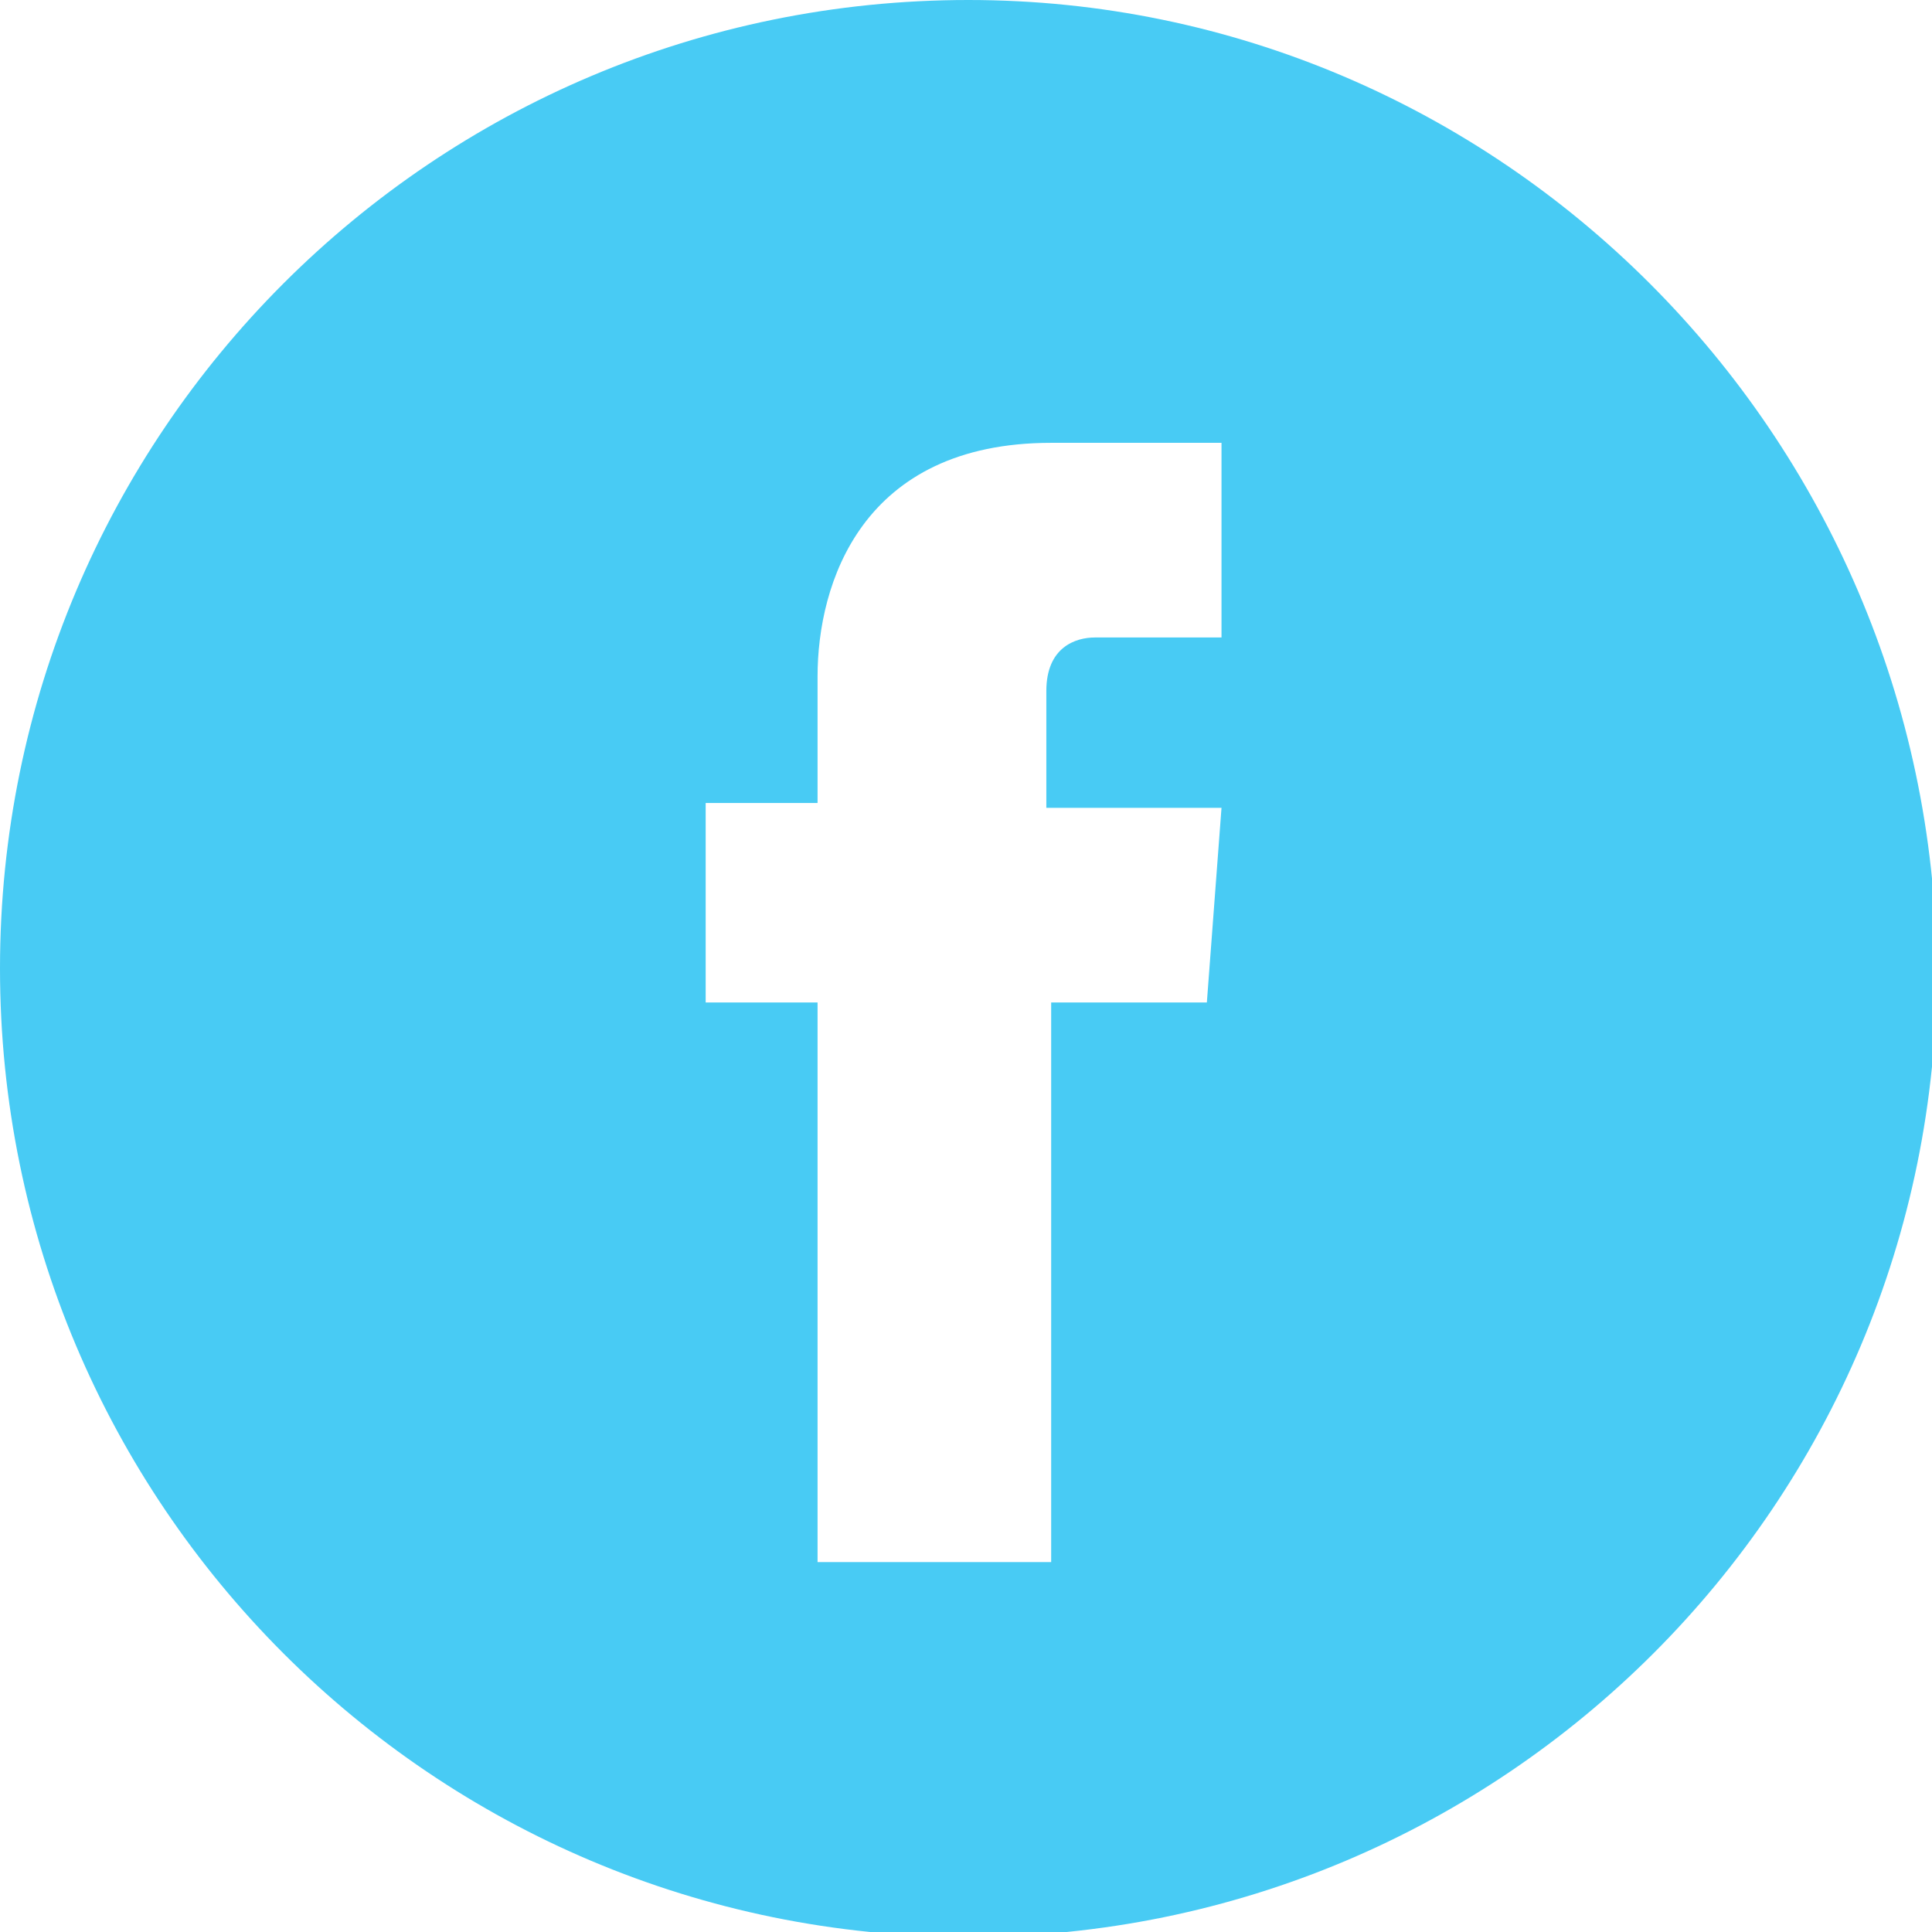 <svg width="24" height="24" viewBox="0 0 24 24" fill="none" xmlns="http://www.w3.org/2000/svg">
<path d="M12.03 0C5.38 0 0 5.38 0 12.03C0 18.68 5.38 24.061 12.03 24.061C18.68 24.061 24.061 18.68 24.061 12.03C24 5.38 18.62 0 12.03 0ZM14.992 12.453H13.058V19.405H10.156V12.453H8.766V9.975H10.156V8.403C10.156 7.254 10.7 5.501 13.058 5.501H15.174V7.919H13.602C13.36 7.919 12.998 8.04 12.998 8.584V10.035H15.174L14.992 12.453Z" fill="#48CBF4"/>
</svg>
